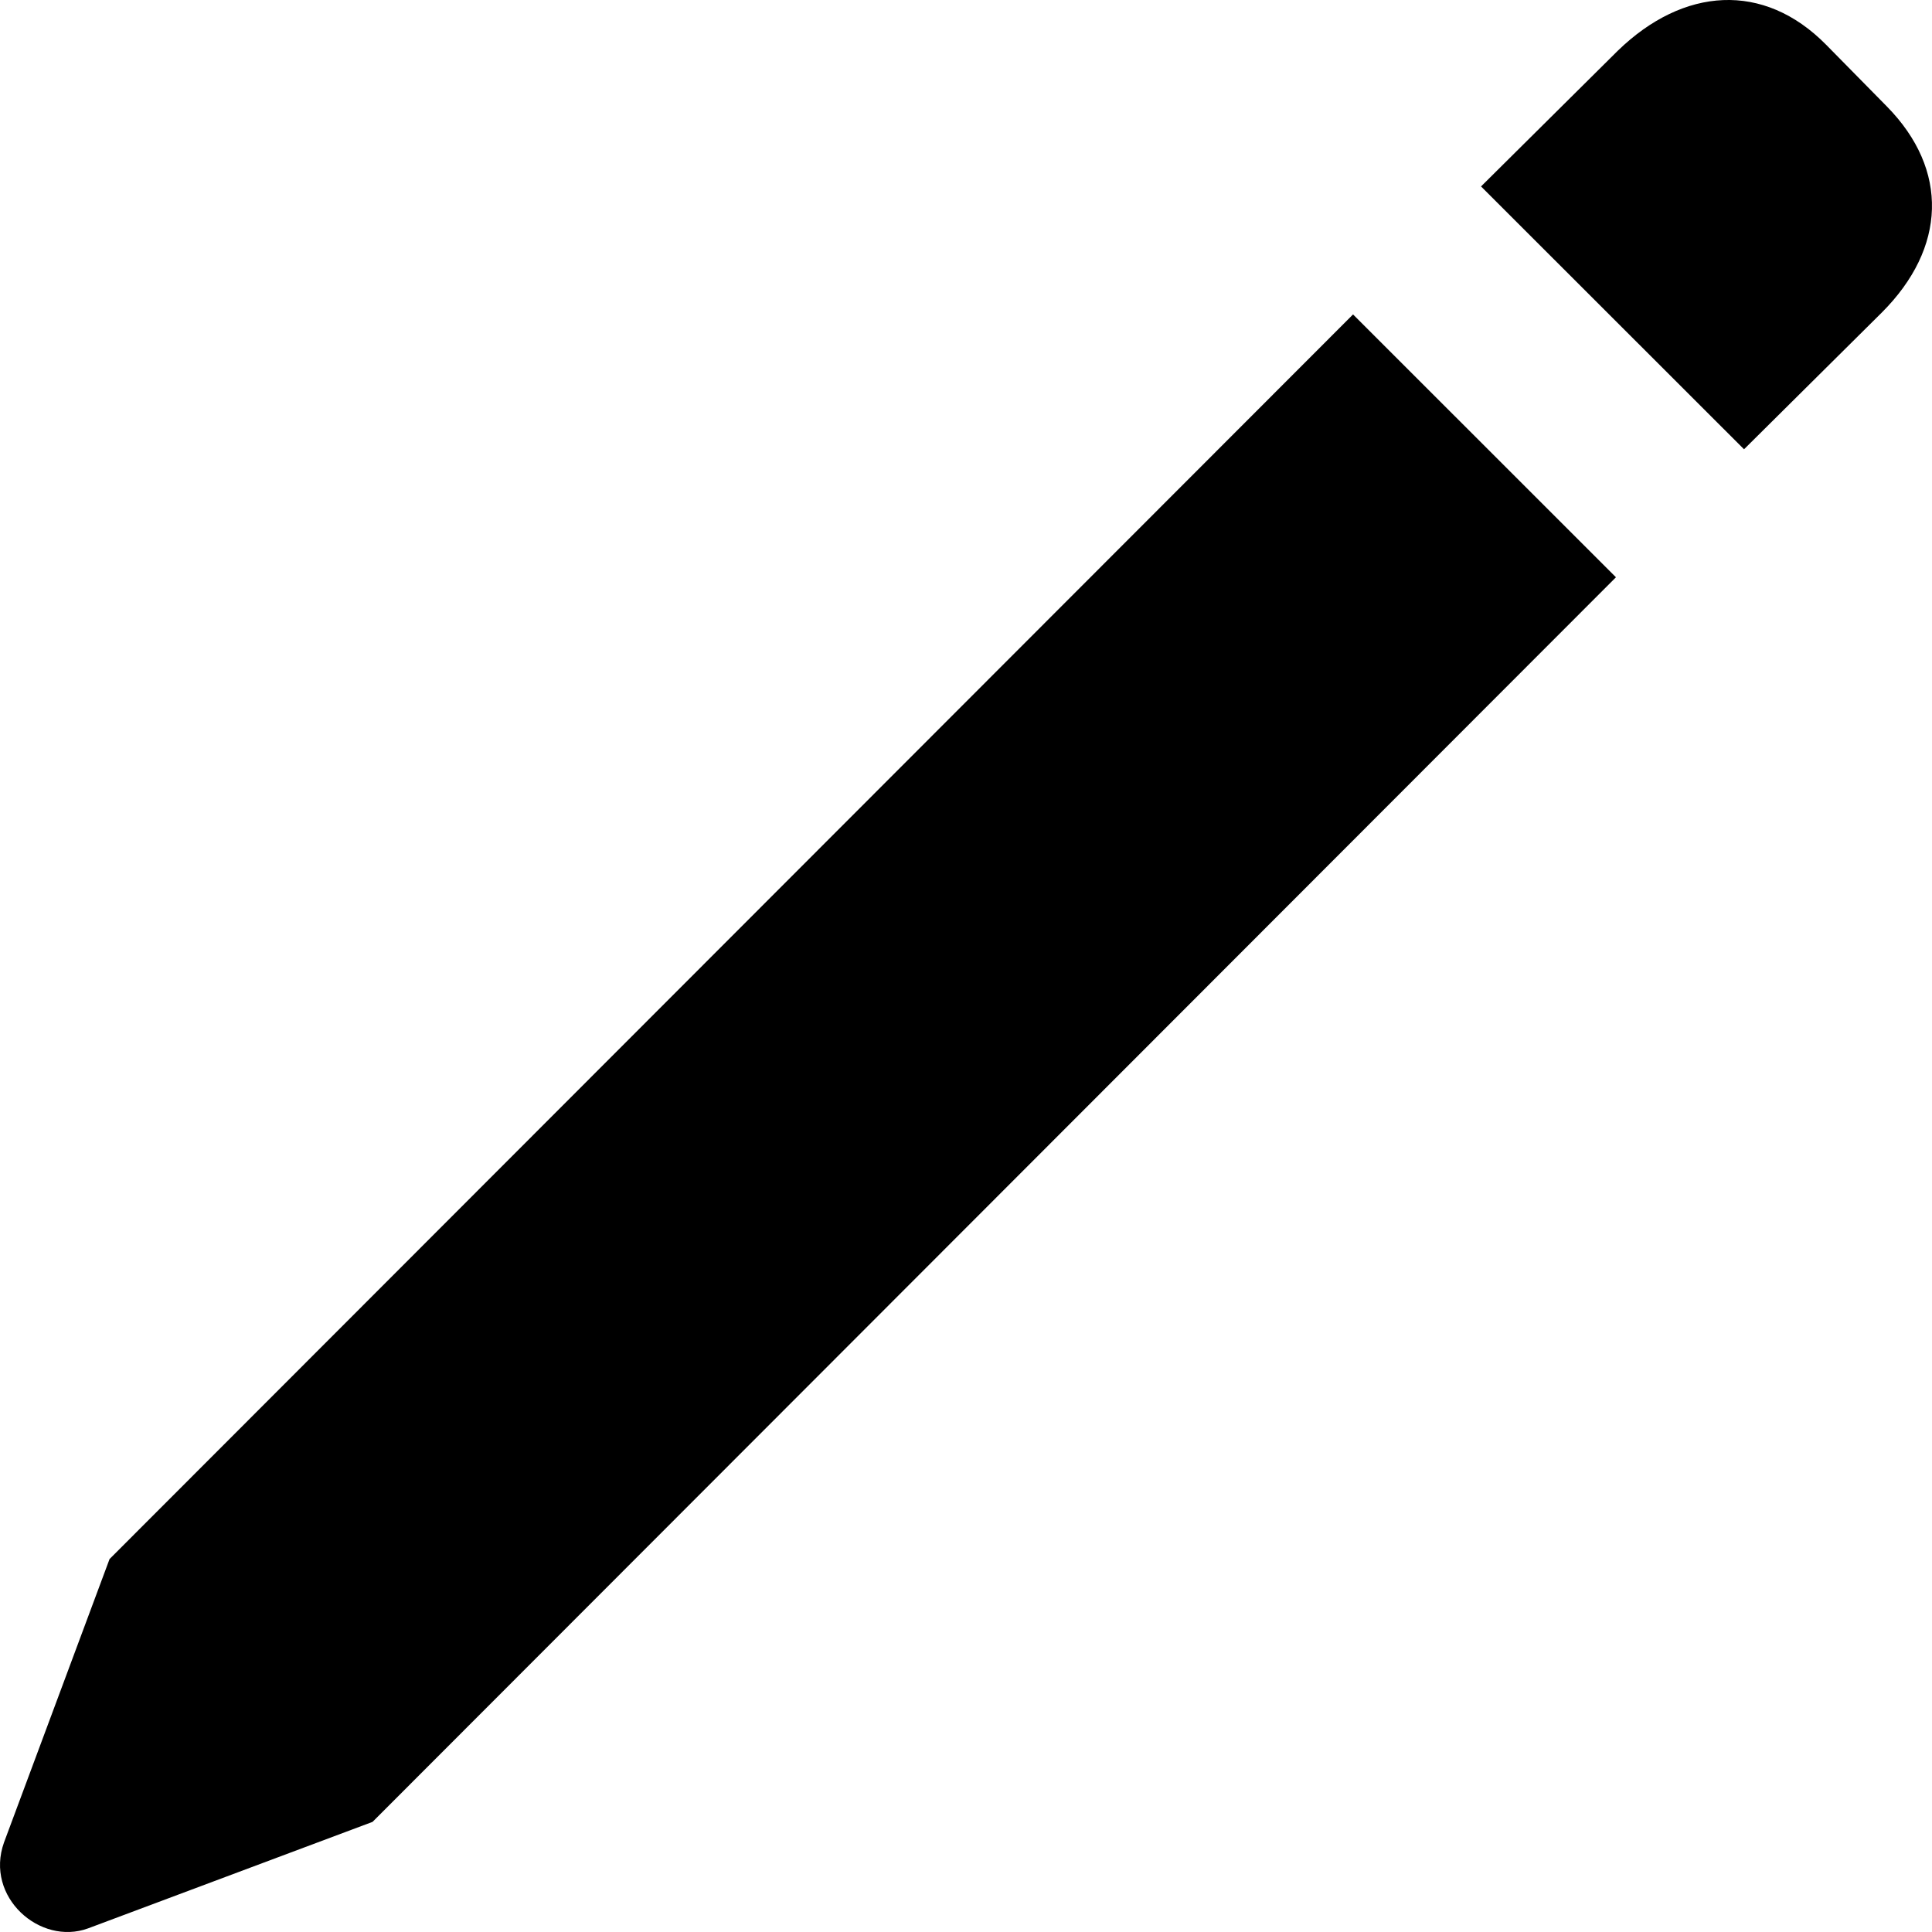 <svg width="24" height="24" viewBox="0 0 24 24" fill="none" xmlns="http://www.w3.org/2000/svg">
<g clip-path="url(#clip0_2622_8643)">
<path d="M4.628 22.632L20.074 7.171L16.808 3.906L1.361 19.367L0.05 22.887C-0.193 23.566 0.499 24.173 1.094 23.955L4.628 22.632ZM21.665 5.581L23.377 3.882C24.178 3.081 24.215 2.11 23.438 1.321L22.685 0.556C21.908 -0.232 20.912 -0.16 20.098 0.629L18.398 2.316L21.665 5.581Z" fill="current"/>
</g>
<defs>
<clipPath id="clip0_2622_8643">
<rect width="24" height="24" fill="white"/>
</clipPath>
</defs>
</svg>
